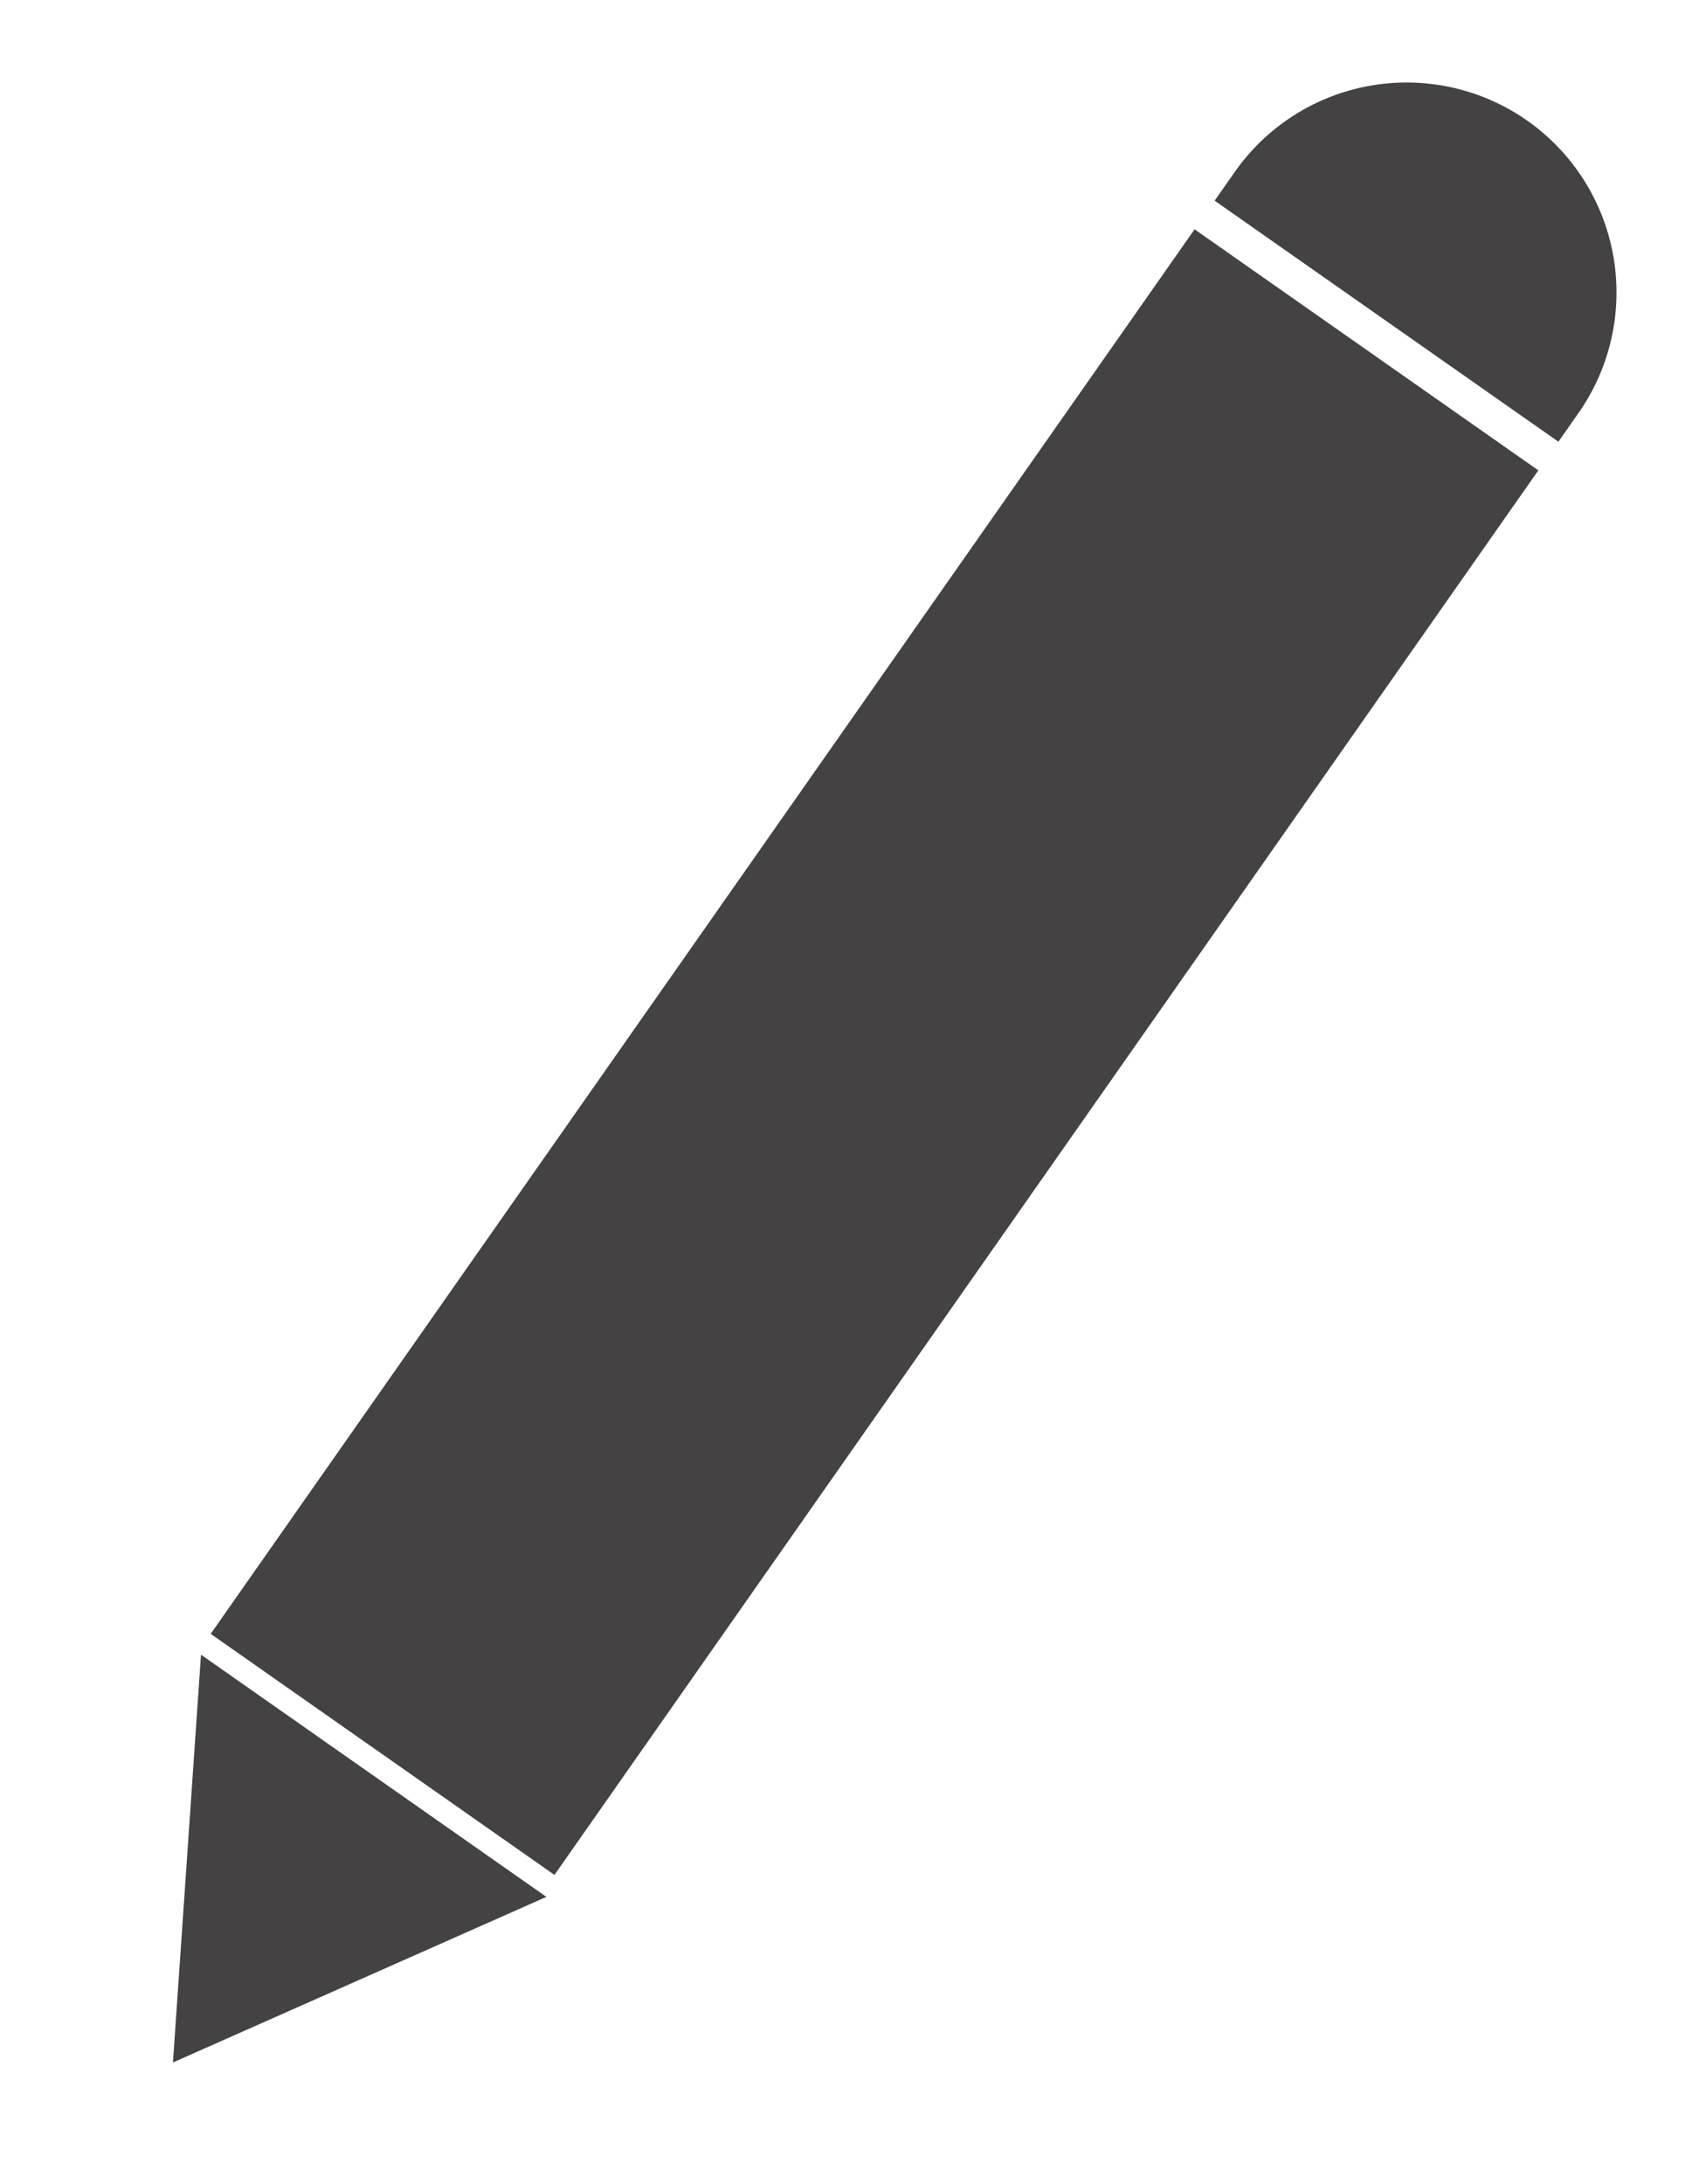 <svg xmlns="http://www.w3.org/2000/svg" width="25.466" height="32.716" viewBox="0 0 25.466 32.716">
  <g id="editar_lapiz_solo" data-name="editar lapiz solo" transform="translate(20.313) rotate(35.025)">
    <rect id="Rectángulo_184" data-name="Rectángulo 184" width="6.292" height="25.695" transform="translate(0 4.195)" fill="#444242"/>
    <path id="Polígono_3" data-name="Polígono 3" d="M3.16,0,6.322,5.244H0Z" transform="translate(6.382 35.473) rotate(180)" fill="#444242"/>
    <path id="Rectángulo_185" data-name="Rectángulo 185" d="M0,0H6.292V.524A3.147,3.147,0,0,1,3.147,3.671h0A3.147,3.147,0,0,1,0,.524Z" transform="translate(6.292 3.671) rotate(180)" fill="#444242"/>
  </g>
</svg>
